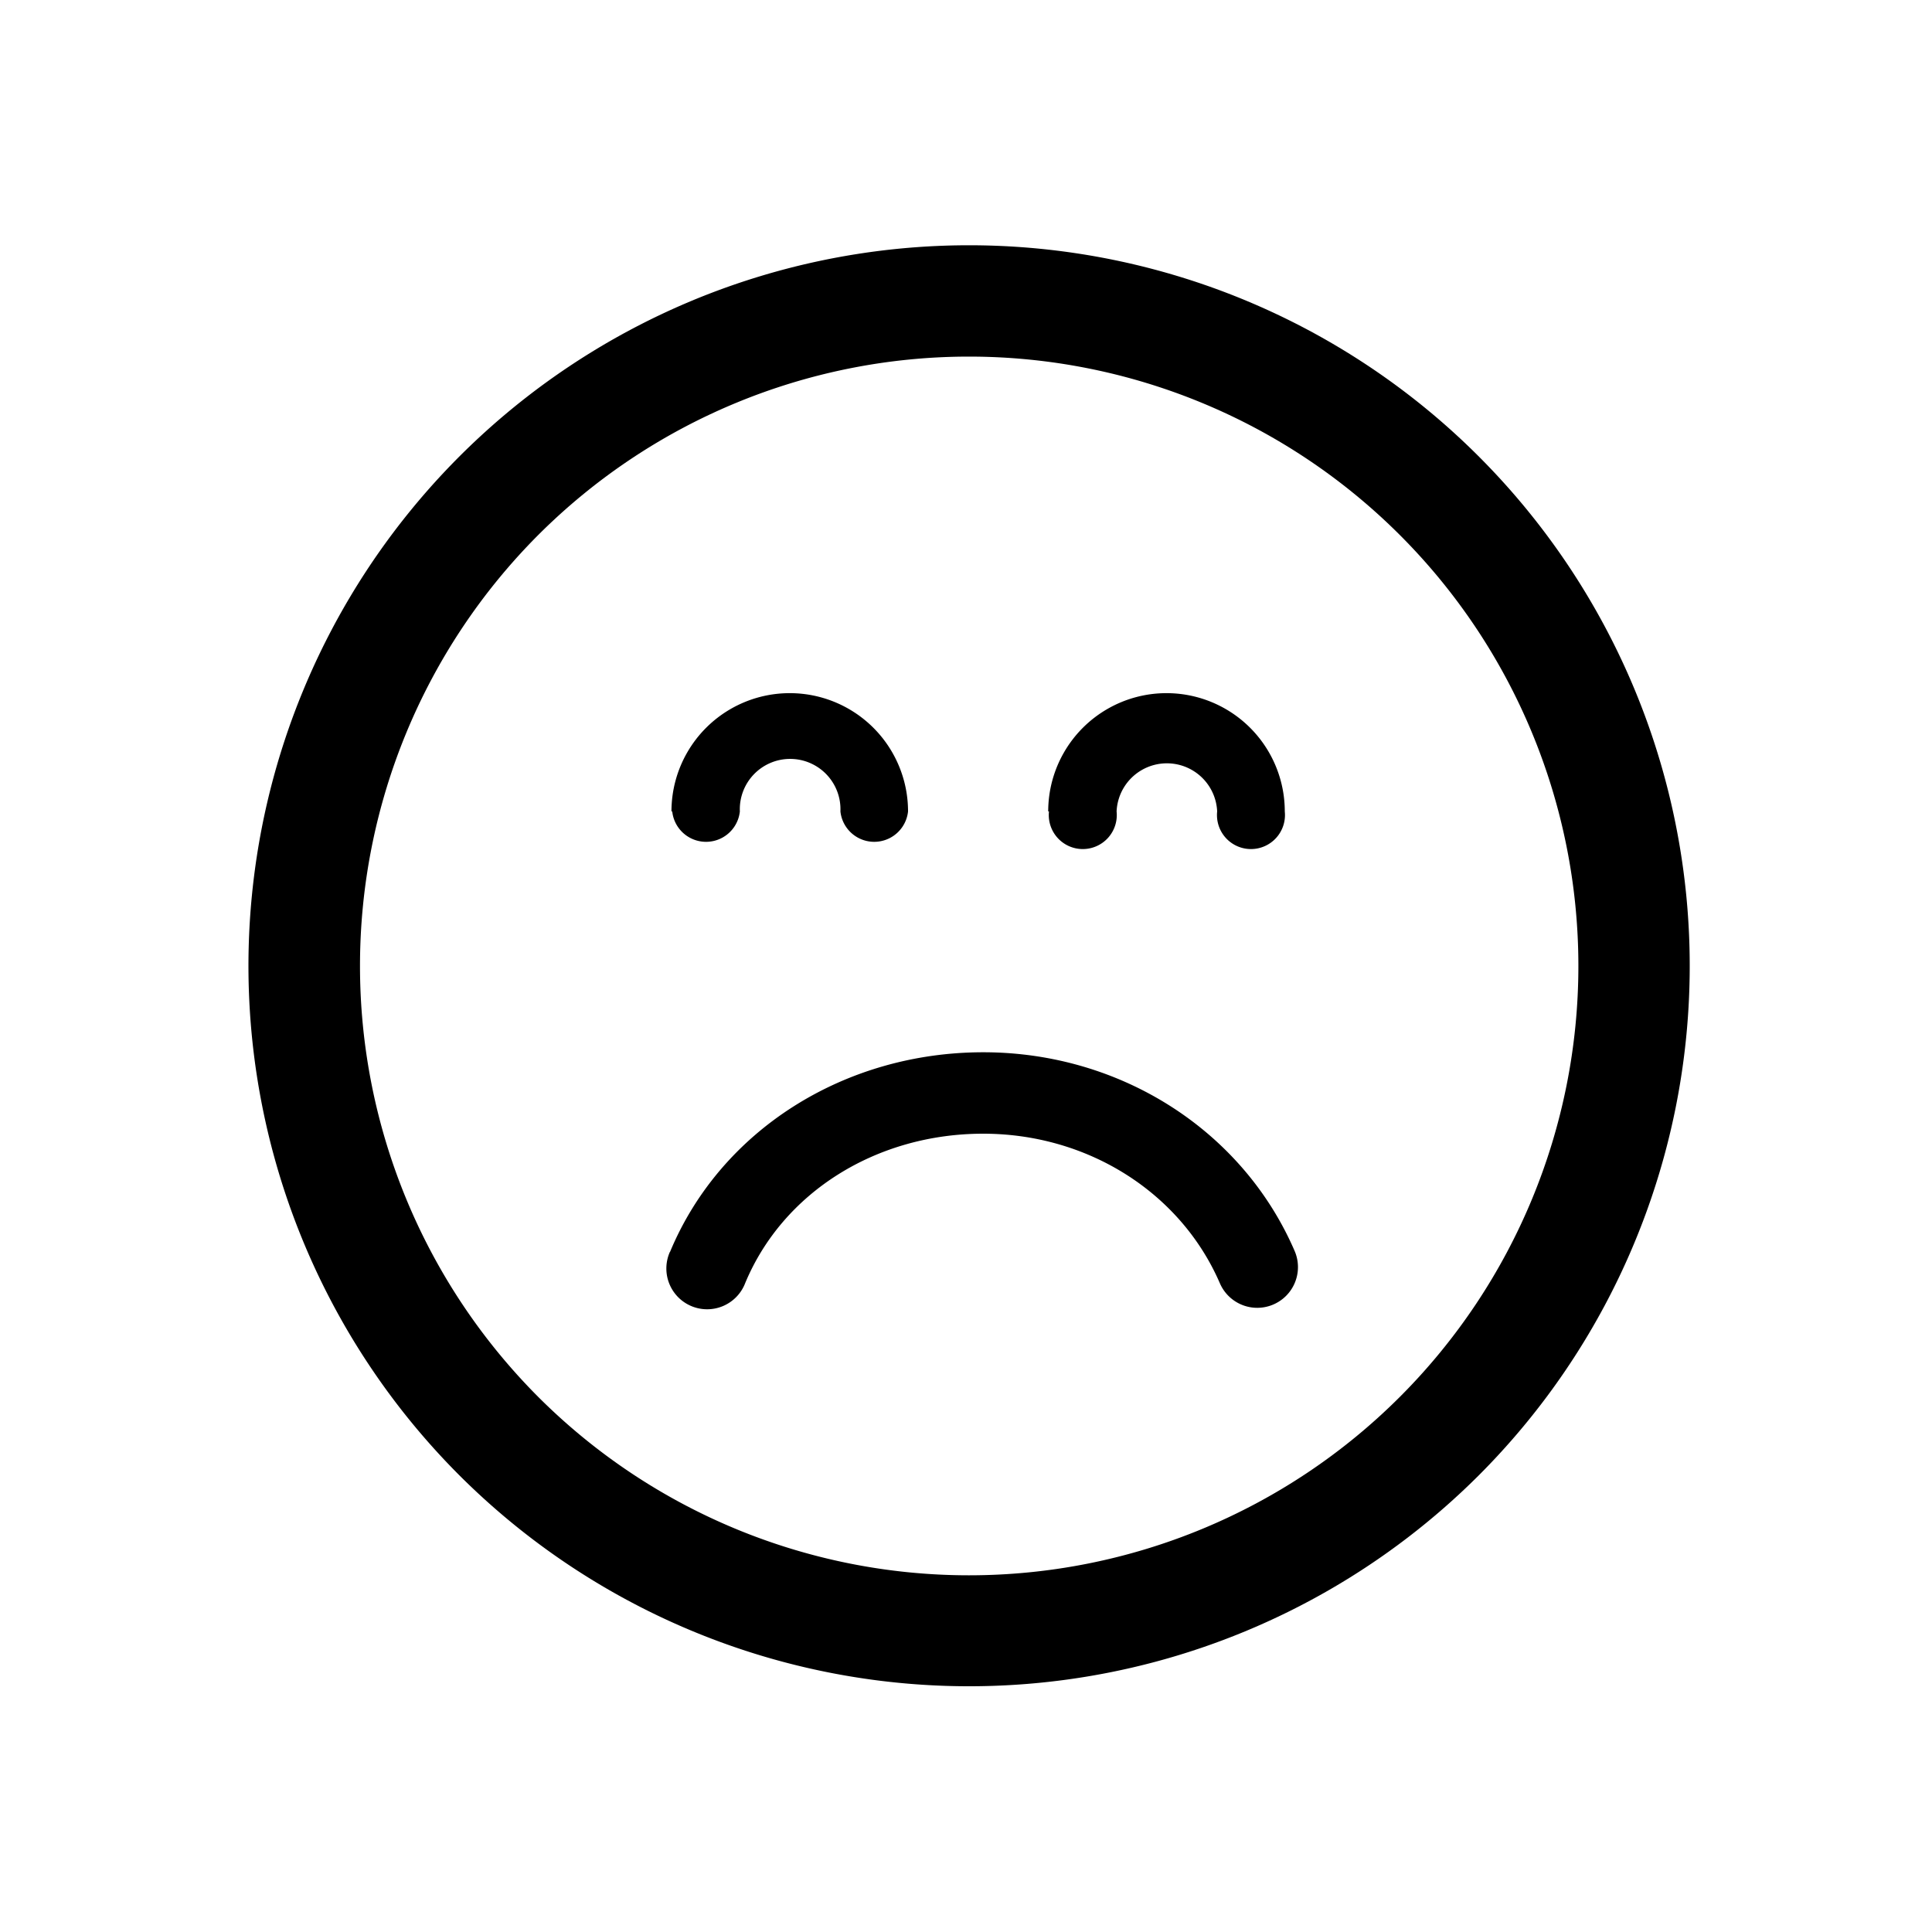 <svg id="Icons" xmlns="http://www.w3.org/2000/svg" viewBox="0 0 200 200"><title>003-smiley-tres-mauvais</title><path d="M153.07,152.74a74.6,74.6,0,1,0-105.5,0,74.67,74.67,0,0,0,105.5,0ZM55.71,55.39a63.08,63.08,0,1,1,0,89.21,63.16,63.16,0,0,1,0-89.21ZM108.51,84A12.24,12.24,0,1,1,133,84a3.52,3.52,0,1,1-7,0,5.21,5.21,0,0,0-10.41,0,3.52,3.52,0,1,1-7,0Zm-39,0A12.24,12.24,0,1,1,94,84a3.52,3.52,0,0,1-7,0,5.21,5.21,0,1,0-10.41,0,3.52,3.52,0,0,1-7,0Zm-.15,45.6c5.22-12.56,18-20.67,32.43-20.67,14.18,0,26.83,8.07,32.23,20.57a4.21,4.21,0,0,1-7.74,3.34c-4.07-9.4-13.68-15.48-24.5-15.48-11.06,0-20.73,6.07-24.64,15.47a4.22,4.22,0,1,1-7.79-3.24Z"/></svg>